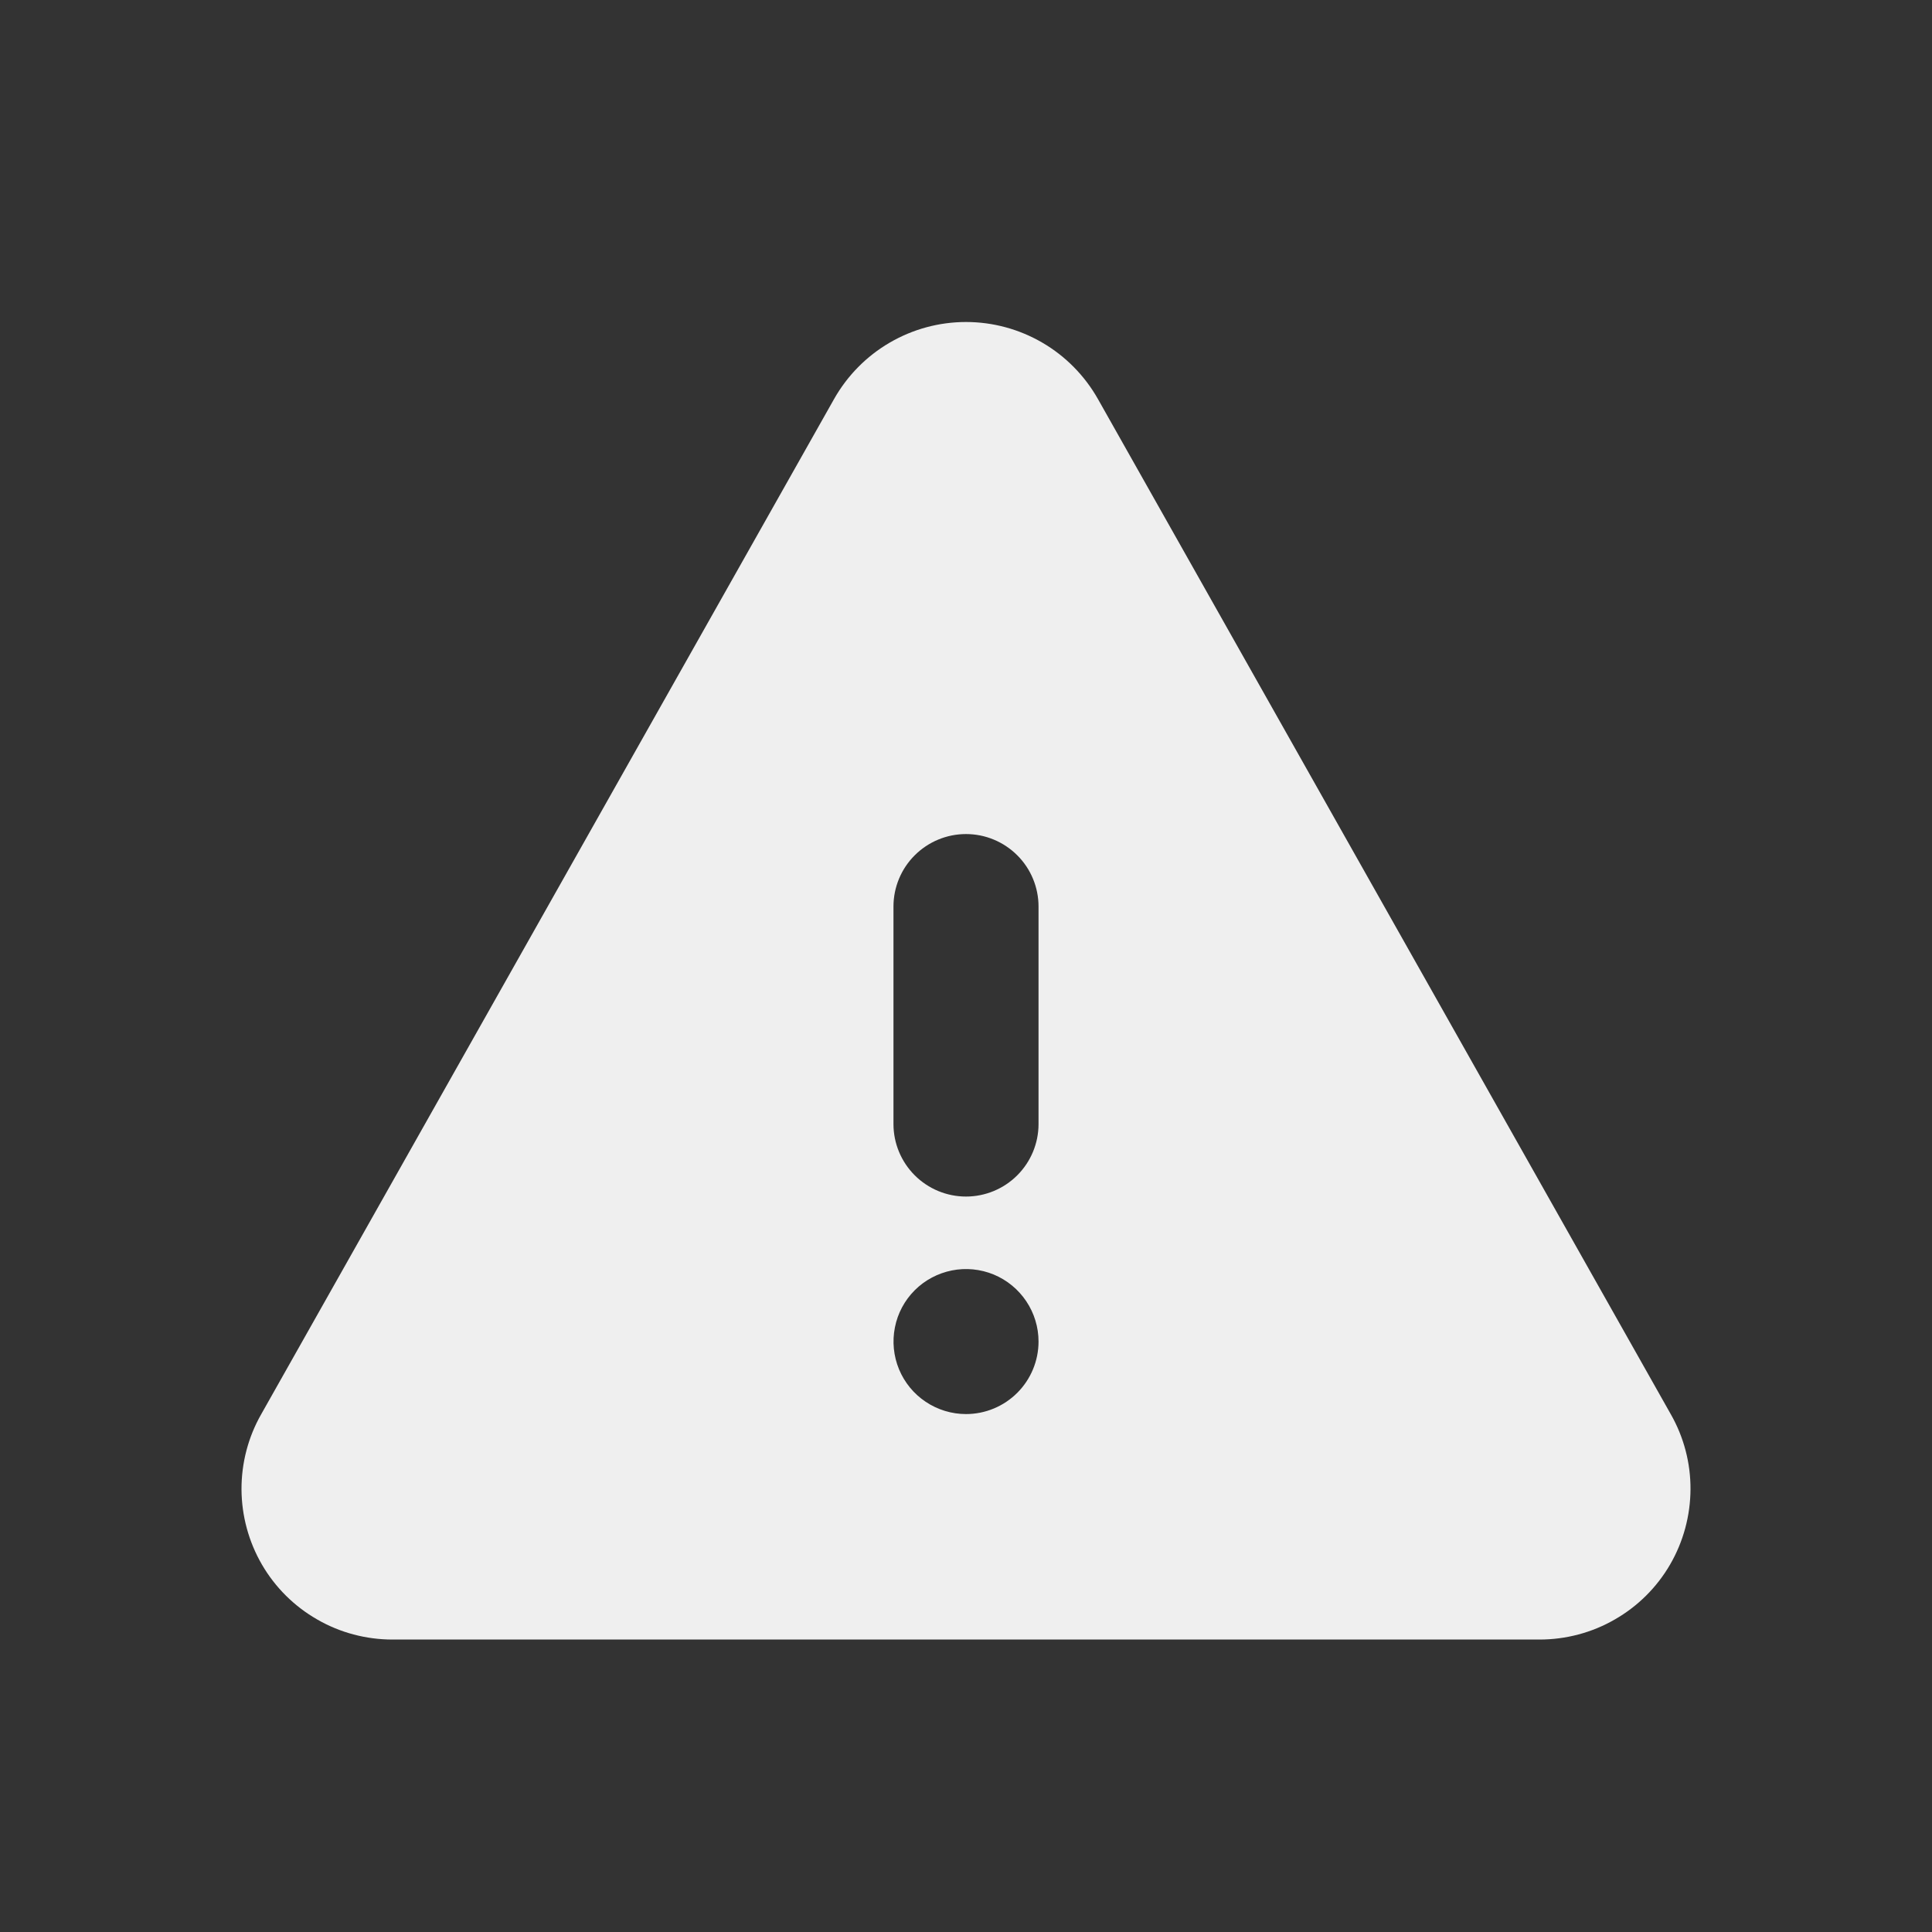 <svg width="24" height="24" viewBox="0 0 24 24" fill="none" xmlns="http://www.w3.org/2000/svg">
<rect x="0" y="0" width="24" height="24" fill="#333333" stroke="none"/>
<path d="M20.754 17.566L13.639 4.957C13.475 4.667 13.237 4.425 12.949 4.257C12.661 4.089 12.334 4 12 4C11.666 4 11.339 4.089 11.051 4.257C10.763 4.425 10.525 4.667 10.361 4.957L3.246 17.566C3.083 17.851 2.999 18.174 3 18.502C3.002 18.83 3.089 19.152 3.254 19.436C3.419 19.72 3.656 19.955 3.941 20.118C4.225 20.282 4.548 20.367 4.876 20.367H19.124C19.452 20.367 19.775 20.282 20.059 20.118C20.344 19.955 20.581 19.72 20.746 19.436C20.911 19.152 20.998 18.83 21 18.502C21.002 18.174 20.917 17.851 20.754 17.566ZM11.099 11.261C11.099 11.023 11.194 10.793 11.363 10.625C11.532 10.456 11.761 10.361 12 10.361C12.239 10.361 12.468 10.456 12.637 10.625C12.806 10.793 12.901 11.023 12.901 11.261V13.963C12.901 14.202 12.806 14.431 12.637 14.6C12.468 14.769 12.239 14.864 12 14.864C11.761 14.864 11.532 14.769 11.363 14.6C11.194 14.431 11.099 14.202 11.099 13.963V11.261ZM12 17.566C11.822 17.566 11.648 17.513 11.5 17.414C11.351 17.315 11.236 17.174 11.168 17.01C11.1 16.845 11.082 16.664 11.117 16.489C11.151 16.315 11.237 16.154 11.363 16.028C11.489 15.902 11.65 15.817 11.824 15.782C11.999 15.747 12.18 15.765 12.345 15.833C12.509 15.901 12.65 16.017 12.749 16.165C12.848 16.313 12.901 16.487 12.901 16.665C12.901 16.904 12.806 17.133 12.637 17.302C12.468 17.471 12.239 17.566 12 17.566Z" fill="#EFEFEF"/>
</svg>
